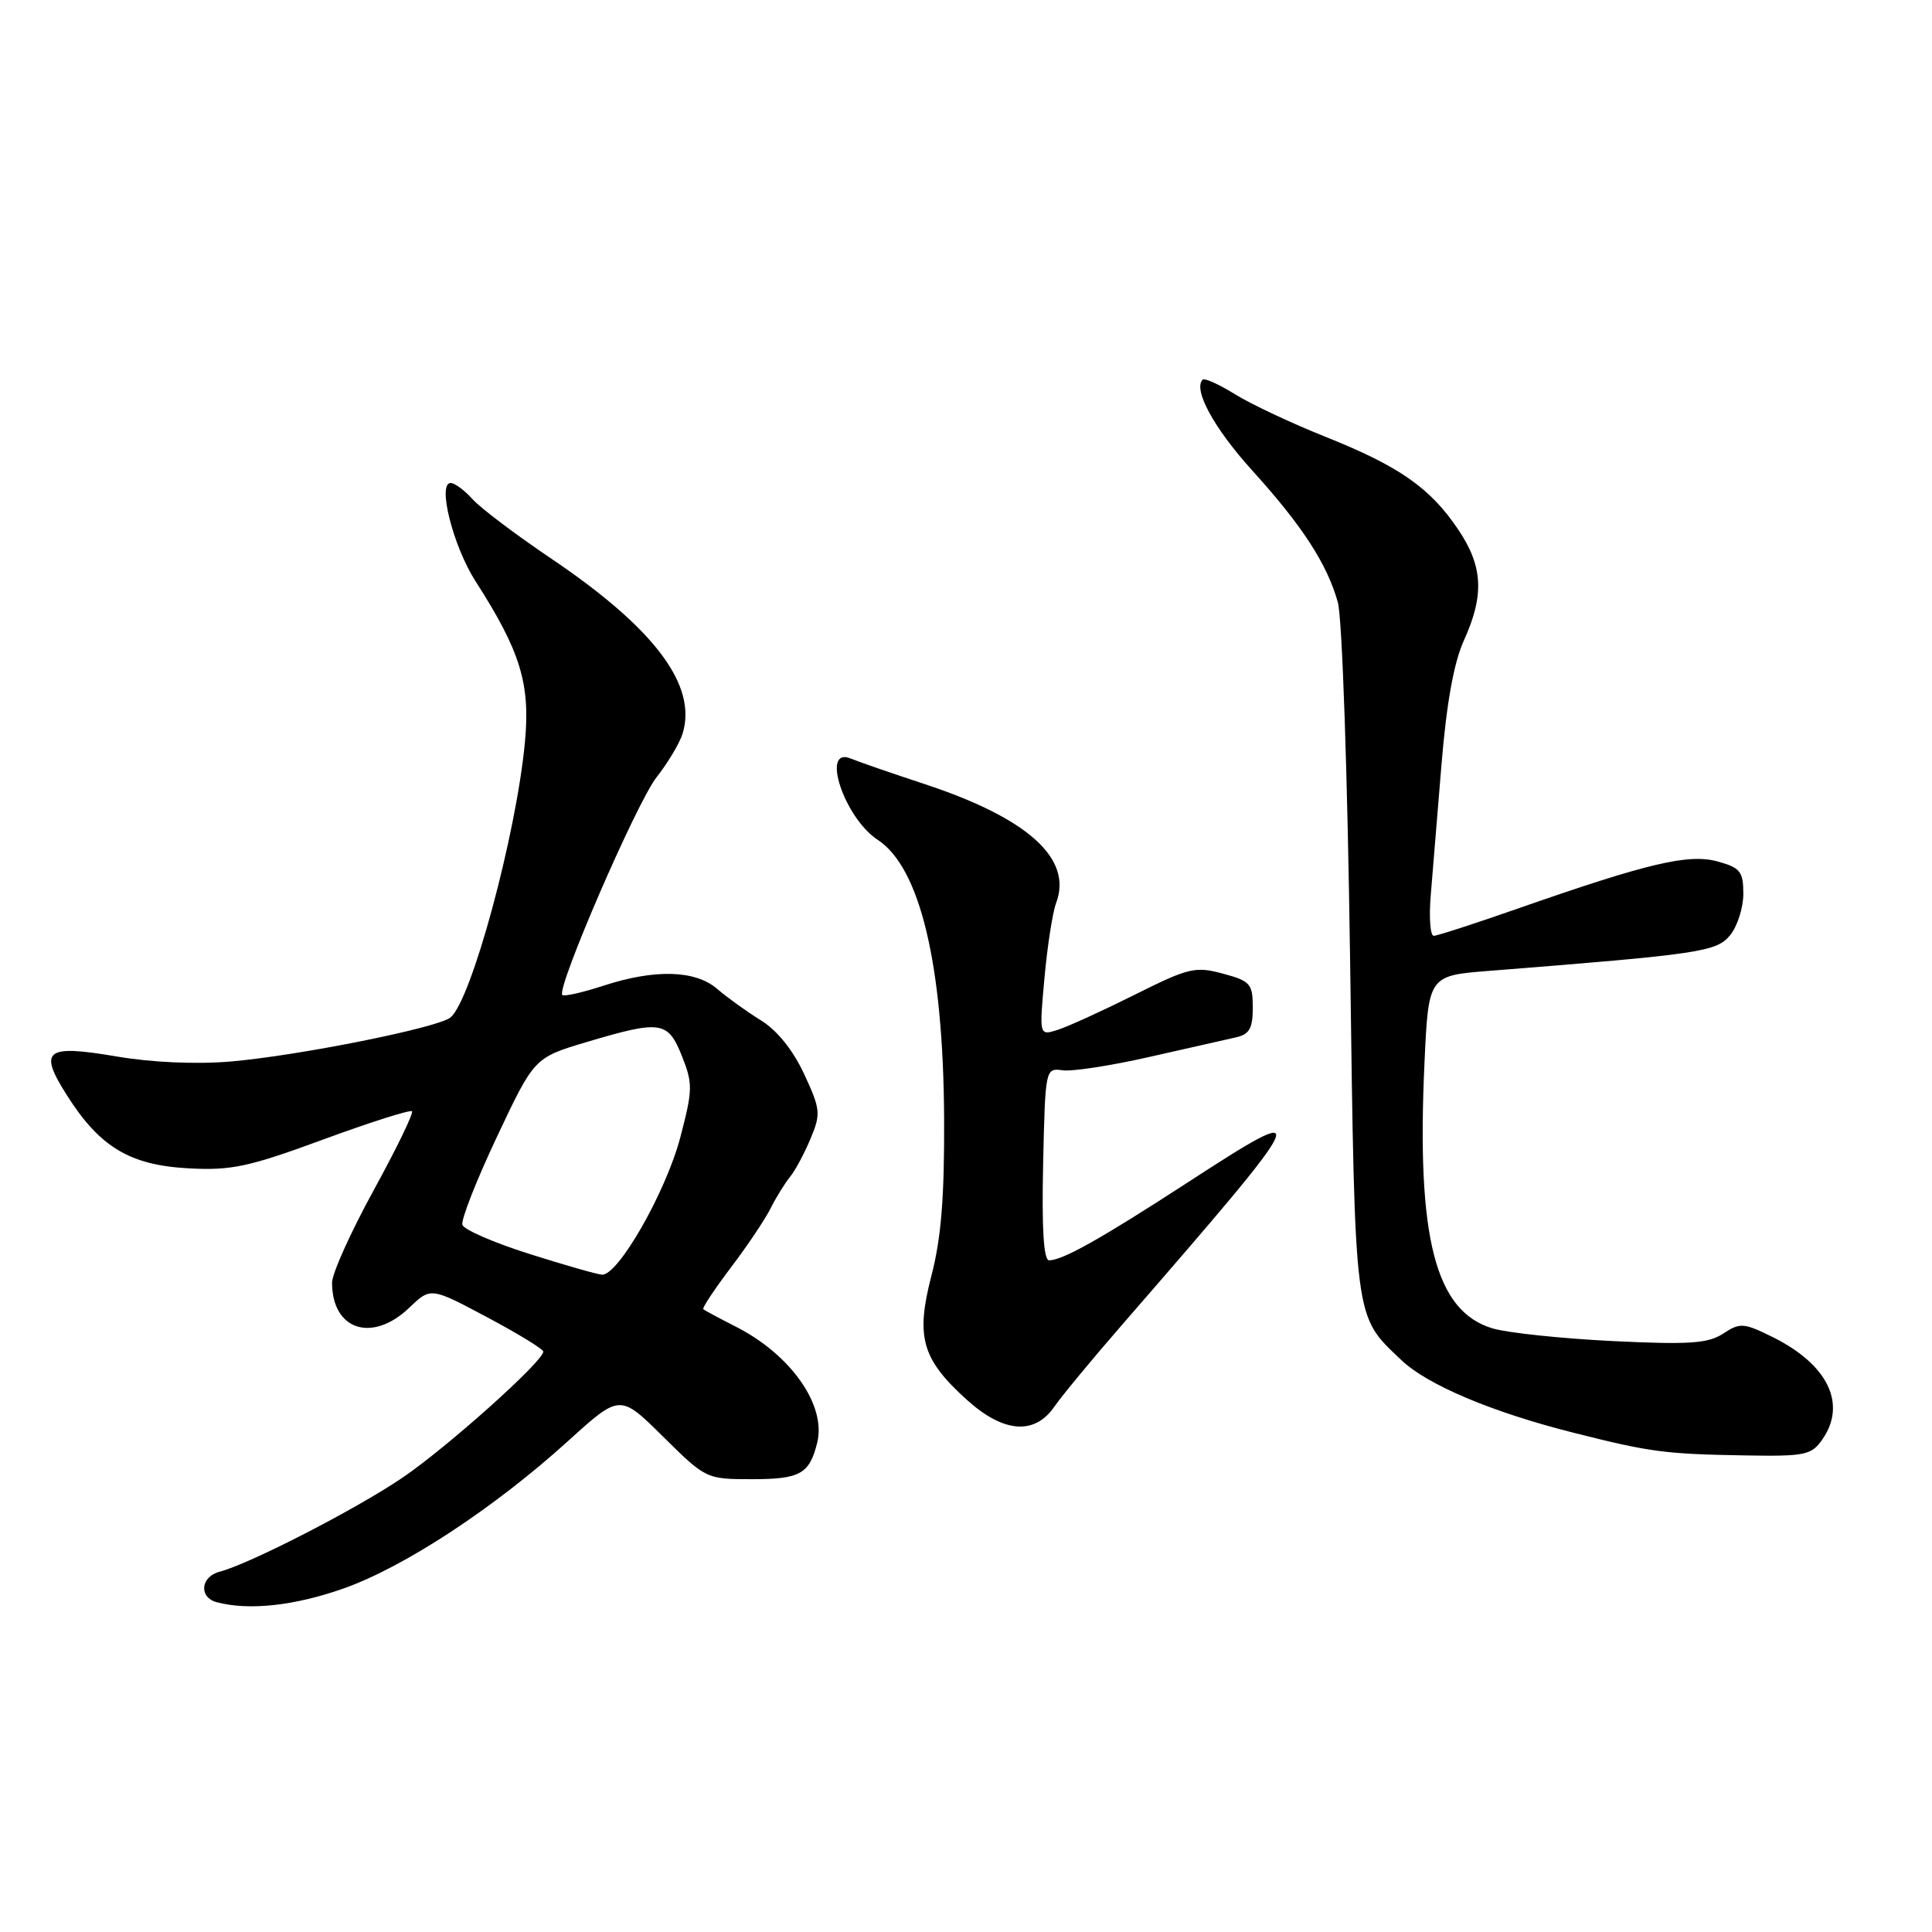 <?xml version="1.0" encoding="UTF-8" standalone="no"?>
<!DOCTYPE svg PUBLIC "-//W3C//DTD SVG 1.1//EN" "http://www.w3.org/Graphics/SVG/1.1/DTD/svg11.dtd" >
<svg xmlns="http://www.w3.org/2000/svg" xmlns:xlink="http://www.w3.org/1999/xlink" version="1.1" viewBox="0 0 256 256">
 <g >
 <path fill="currentColor"
d=" M 45.50 210.49 C 53.58 207.64 65.53 199.79 75.32 190.90 C 82.15 184.71 82.15 184.71 87.85 190.35 C 93.53 195.97 93.59 196.00 99.66 196.00 C 106.03 196.00 107.27 195.30 108.29 191.14 C 109.50 186.20 104.79 179.49 97.50 175.79 C 95.30 174.67 93.36 173.63 93.19 173.48 C 93.01 173.33 94.66 170.85 96.84 167.96 C 99.03 165.08 101.40 161.54 102.11 160.11 C 102.83 158.67 103.98 156.81 104.67 155.96 C 105.36 155.12 106.59 152.83 107.40 150.88 C 108.78 147.58 108.73 147.01 106.56 142.33 C 105.09 139.16 102.98 136.53 100.82 135.20 C 98.95 134.04 96.35 132.17 95.05 131.05 C 92.15 128.53 86.77 128.38 79.90 130.63 C 77.16 131.52 74.74 132.07 74.51 131.84 C 73.68 131.01 84.33 106.40 86.99 103.00 C 88.50 101.08 90.05 98.48 90.44 97.23 C 92.43 90.83 86.76 83.27 73.00 73.99 C 68.33 70.84 63.64 67.30 62.60 66.13 C 61.55 64.96 60.25 64.00 59.72 64.00 C 57.92 64.00 60.04 72.38 63.00 77.00 C 68.98 86.32 70.29 90.61 69.55 98.40 C 68.39 110.66 62.46 132.57 59.69 134.82 C 58.02 136.19 39.46 139.90 30.51 140.66 C 25.96 141.04 20.08 140.78 15.47 139.99 C 6.00 138.38 5.05 139.12 8.88 145.15 C 13.23 152.00 17.21 154.39 24.98 154.81 C 30.65 155.12 32.97 154.62 42.83 150.99 C 49.06 148.70 54.35 147.02 54.59 147.25 C 54.82 147.49 52.54 152.20 49.51 157.72 C 46.48 163.25 44.00 168.75 44.00 169.95 C 44.00 176.25 49.32 177.98 54.23 173.28 C 57.07 170.56 57.07 170.56 64.53 174.53 C 68.63 176.71 71.99 178.77 71.99 179.09 C 72.01 180.37 59.16 191.86 53.26 195.85 C 47.04 200.05 33.08 207.22 29.10 208.26 C 26.55 208.93 26.32 211.68 28.75 212.31 C 33.02 213.43 39.02 212.77 45.50 210.49 Z  M 241.44 190.78 C 244.76 186.05 242.23 180.81 234.89 177.17 C 231.05 175.27 230.56 175.24 228.33 176.71 C 226.32 178.02 223.85 178.19 213.71 177.70 C 206.99 177.37 199.84 176.62 197.81 176.03 C 190.19 173.78 187.68 164.08 188.75 140.89 C 189.28 129.27 189.28 129.27 197.39 128.64 C 225.35 126.43 227.44 126.12 229.25 123.92 C 230.21 122.74 231.00 120.27 231.00 118.44 C 231.00 115.49 230.60 114.98 227.60 114.15 C 223.75 113.09 218.40 114.35 201.15 120.38 C 195.46 122.37 190.43 124.00 189.98 124.00 C 189.52 124.00 189.34 121.64 189.57 118.75 C 189.81 115.86 190.45 108.04 191.00 101.37 C 191.67 93.19 192.64 87.81 193.97 84.87 C 196.70 78.86 196.51 75.05 193.23 70.18 C 189.53 64.66 185.42 61.79 175.66 57.89 C 171.17 56.10 165.77 53.56 163.66 52.25 C 161.54 50.93 159.61 50.06 159.36 50.31 C 158.06 51.61 160.86 56.74 165.90 62.31 C 172.56 69.66 175.85 74.72 177.27 79.81 C 177.85 81.91 178.55 102.45 178.90 127.50 C 179.56 175.63 179.38 174.23 185.70 180.23 C 189.15 183.52 197.75 187.14 208.56 189.86 C 218.65 192.41 220.62 192.67 231.19 192.85 C 239.13 192.99 240.02 192.81 241.44 190.78 Z  M 139.70 186.40 C 140.69 184.97 144.65 180.18 148.50 175.75 C 174.17 146.20 174.44 145.60 157.08 156.87 C 145.88 164.14 140.79 167.00 139.02 167.00 C 138.29 167.00 138.03 162.88 138.22 154.25 C 138.50 141.59 138.52 141.50 140.80 141.82 C 142.07 142.00 147.24 141.20 152.30 140.05 C 157.36 138.90 162.51 137.73 163.75 137.46 C 165.55 137.06 166.00 136.28 166.00 133.52 C 166.00 130.35 165.68 129.99 162.04 129.01 C 158.37 128.02 157.48 128.24 150.29 131.84 C 146.00 133.98 141.42 136.07 140.10 136.48 C 137.70 137.23 137.70 137.23 138.40 129.56 C 138.78 125.34 139.48 120.88 139.94 119.65 C 142.17 113.79 136.22 108.41 122.50 103.89 C 118.10 102.44 113.71 100.92 112.75 100.52 C 108.70 98.82 111.85 108.36 116.30 111.28 C 121.92 114.96 124.99 127.79 125.10 148.12 C 125.15 158.58 124.72 164.04 123.42 169.03 C 121.31 177.17 122.14 180.09 128.12 185.49 C 132.97 189.87 137.08 190.19 139.70 186.40 Z  M 70.08 166.13 C 65.44 164.66 61.48 162.94 61.27 162.30 C 61.06 161.67 63.11 156.43 65.84 150.65 C 70.79 140.15 70.79 140.15 77.75 138.07 C 87.58 135.15 88.50 135.28 90.36 139.94 C 91.81 143.58 91.80 144.41 90.14 150.72 C 88.24 157.94 81.89 169.07 79.76 168.90 C 79.07 168.85 74.71 167.60 70.08 166.13 Z "/>
</g>
</svg>